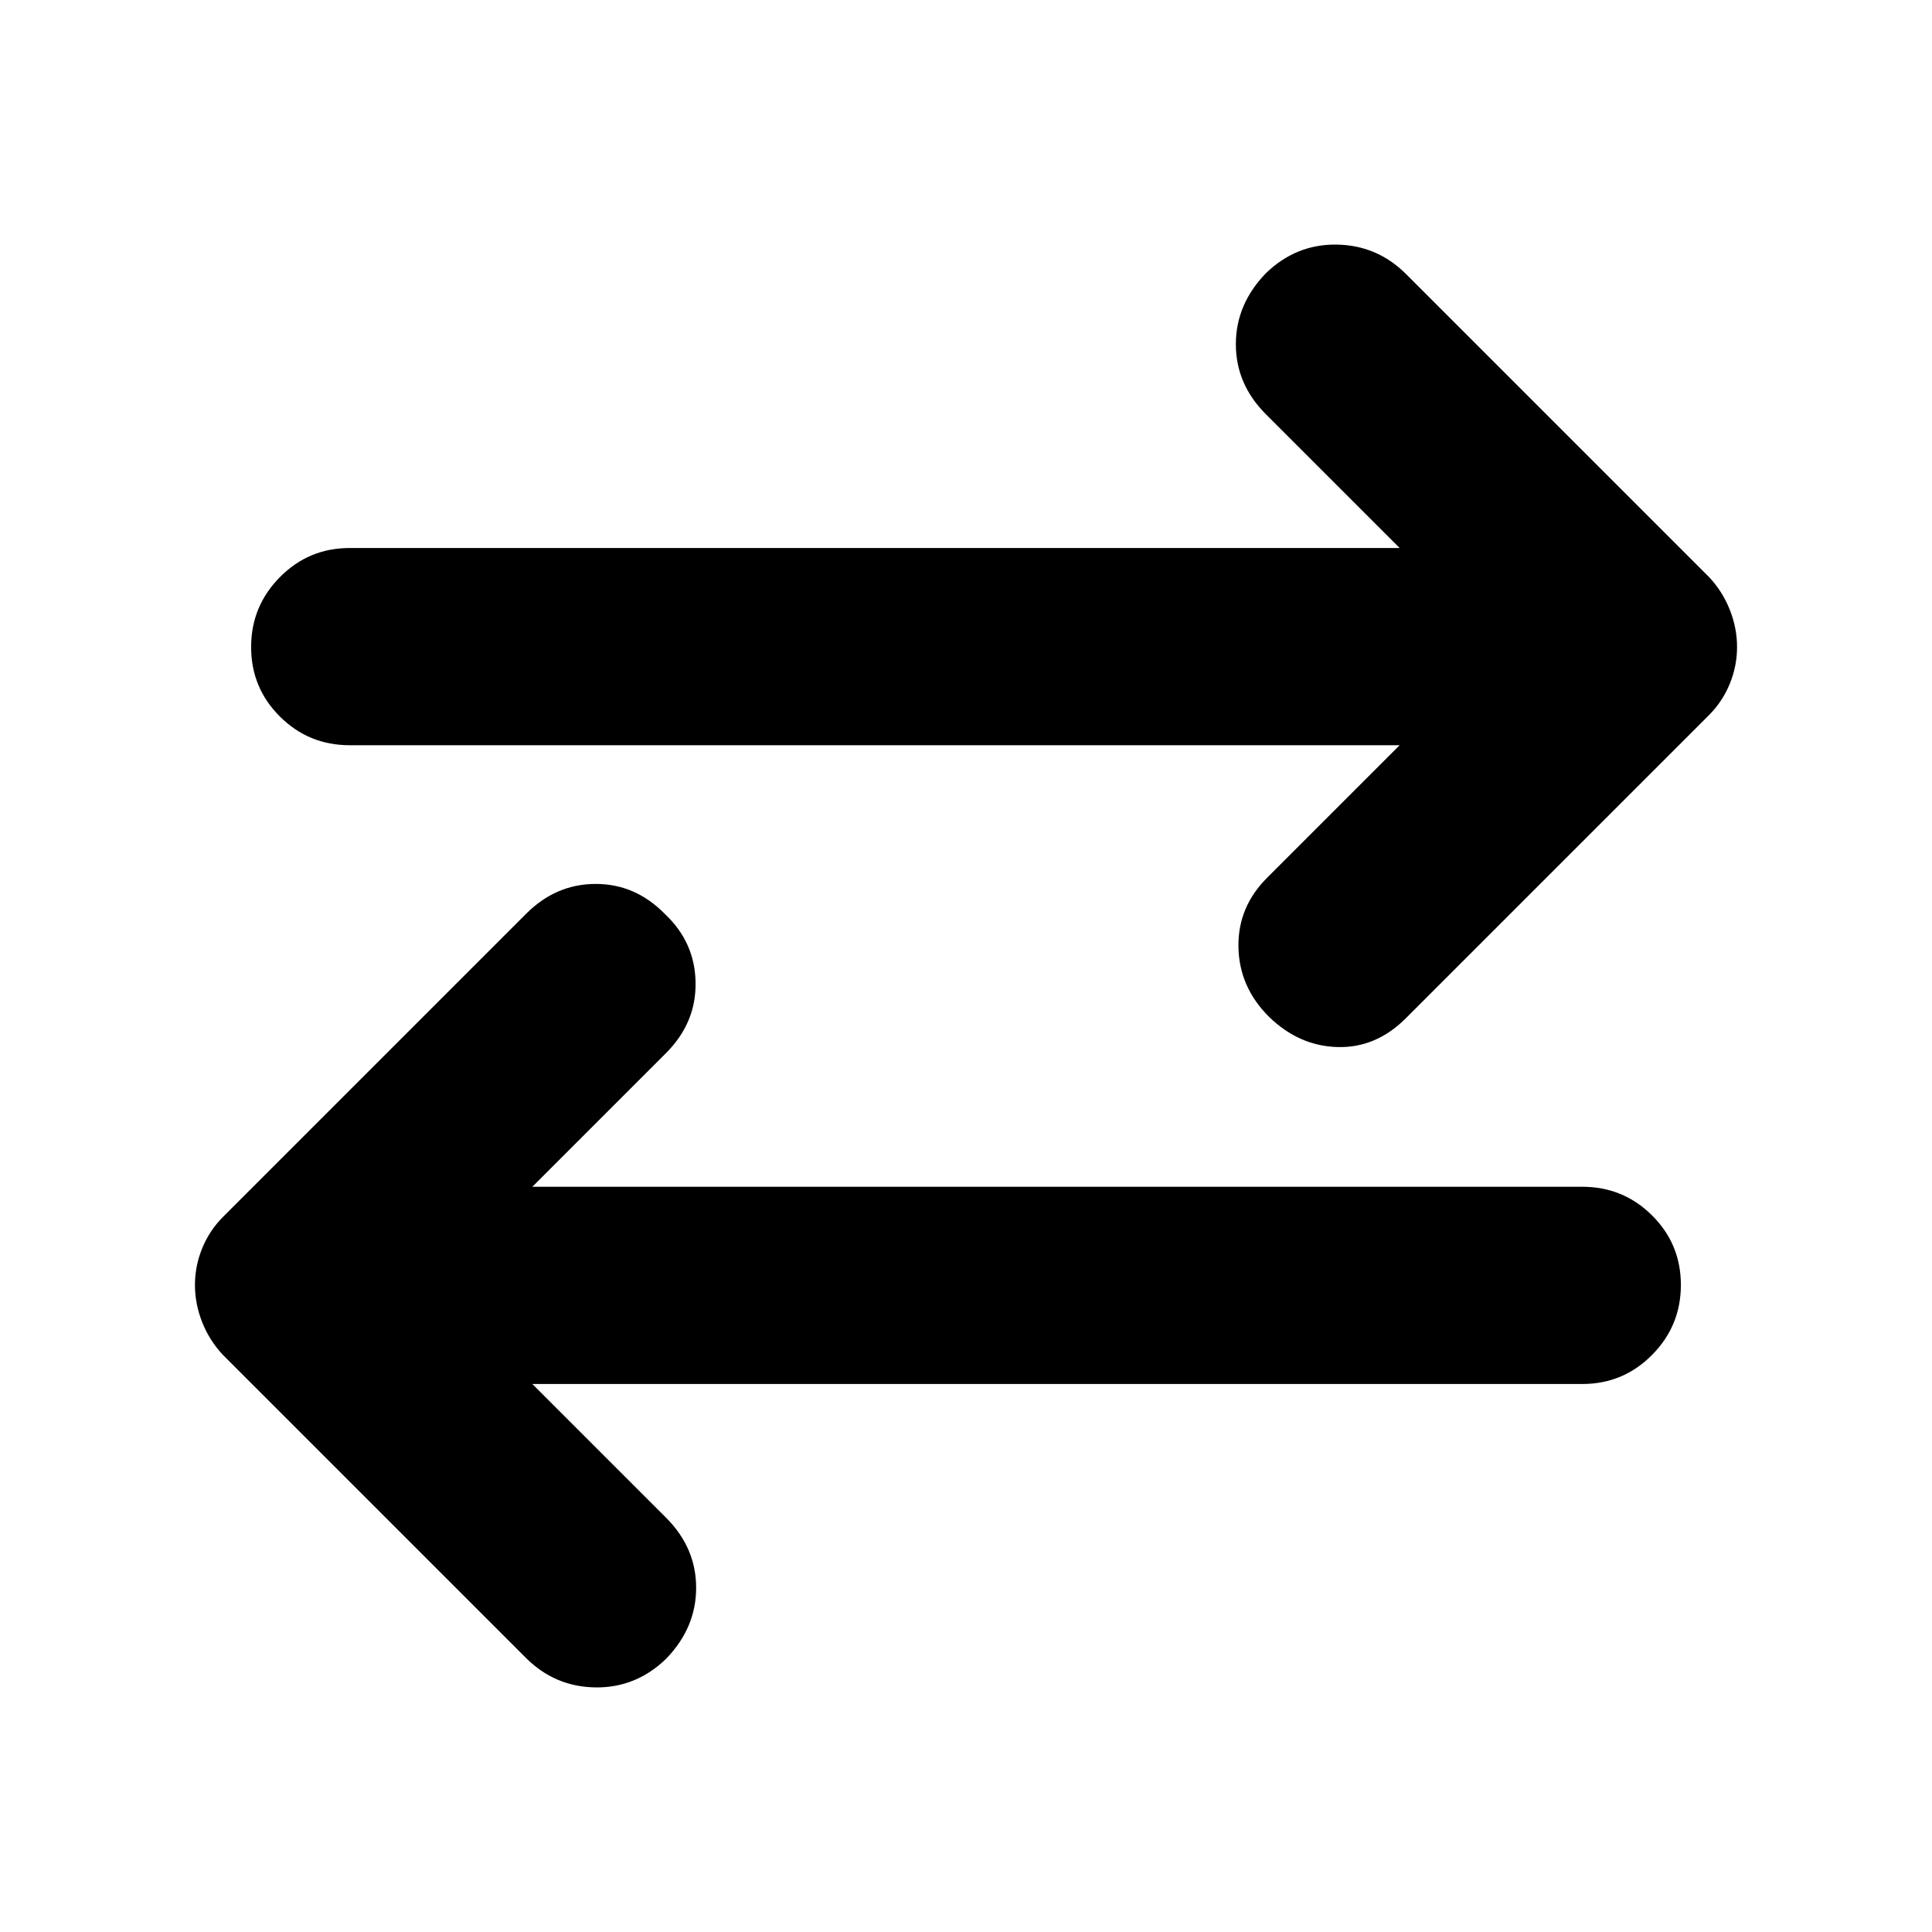 <svg xmlns="http://www.w3.org/2000/svg" height="20" viewBox="0 -960 960 960" width="20"><path d="m264.52-272.3 66.44 66.43q14.95 14.96 14.95 34.83 0 19.87-14.95 35.3-14.96 14.48-35.11 14.2-20.15-.28-34.55-14.68L110.83-286.69q-6.7-7.1-10.33-16.23-3.63-9.12-3.63-18.58 0-9.46 3.63-18.31 3.63-8.84 10.33-15.54l150.62-150.62q14.81-14.81 34.56-14.81 19.76 0 34.38 14.95 14.96 14.06 15.24 34.1.28 20.03-14.67 34.99l-66.44 66.44h521.7q20.38 0 34.69 14.24 14.31 14.25 14.31 34.55 0 20.29-14.31 34.75t-34.69 14.46h-521.7Zm430.96-317.4h-521.7q-20.38 0-34.69-14.24-14.31-14.25-14.31-34.55 0-20.29 14.31-34.75t34.69-14.46h521.7l-66.44-66.43q-14.95-14.96-14.95-34.83 0-19.87 14.95-35.3 14.96-14.48 35.11-14.2 20.15.28 34.55 14.68l150.47 150.47q6.7 7.1 10.33 16.23 3.63 9.12 3.63 18.58 0 9.46-3.63 18.31-3.63 8.84-10.33 15.54L698.55-454.03q-14.81 14.81-33.9 14.31-19.09-.5-34.04-14.98-14.96-14.87-15.24-34.9-.28-20.04 14.67-34.66l65.44-65.44Z"/></svg>